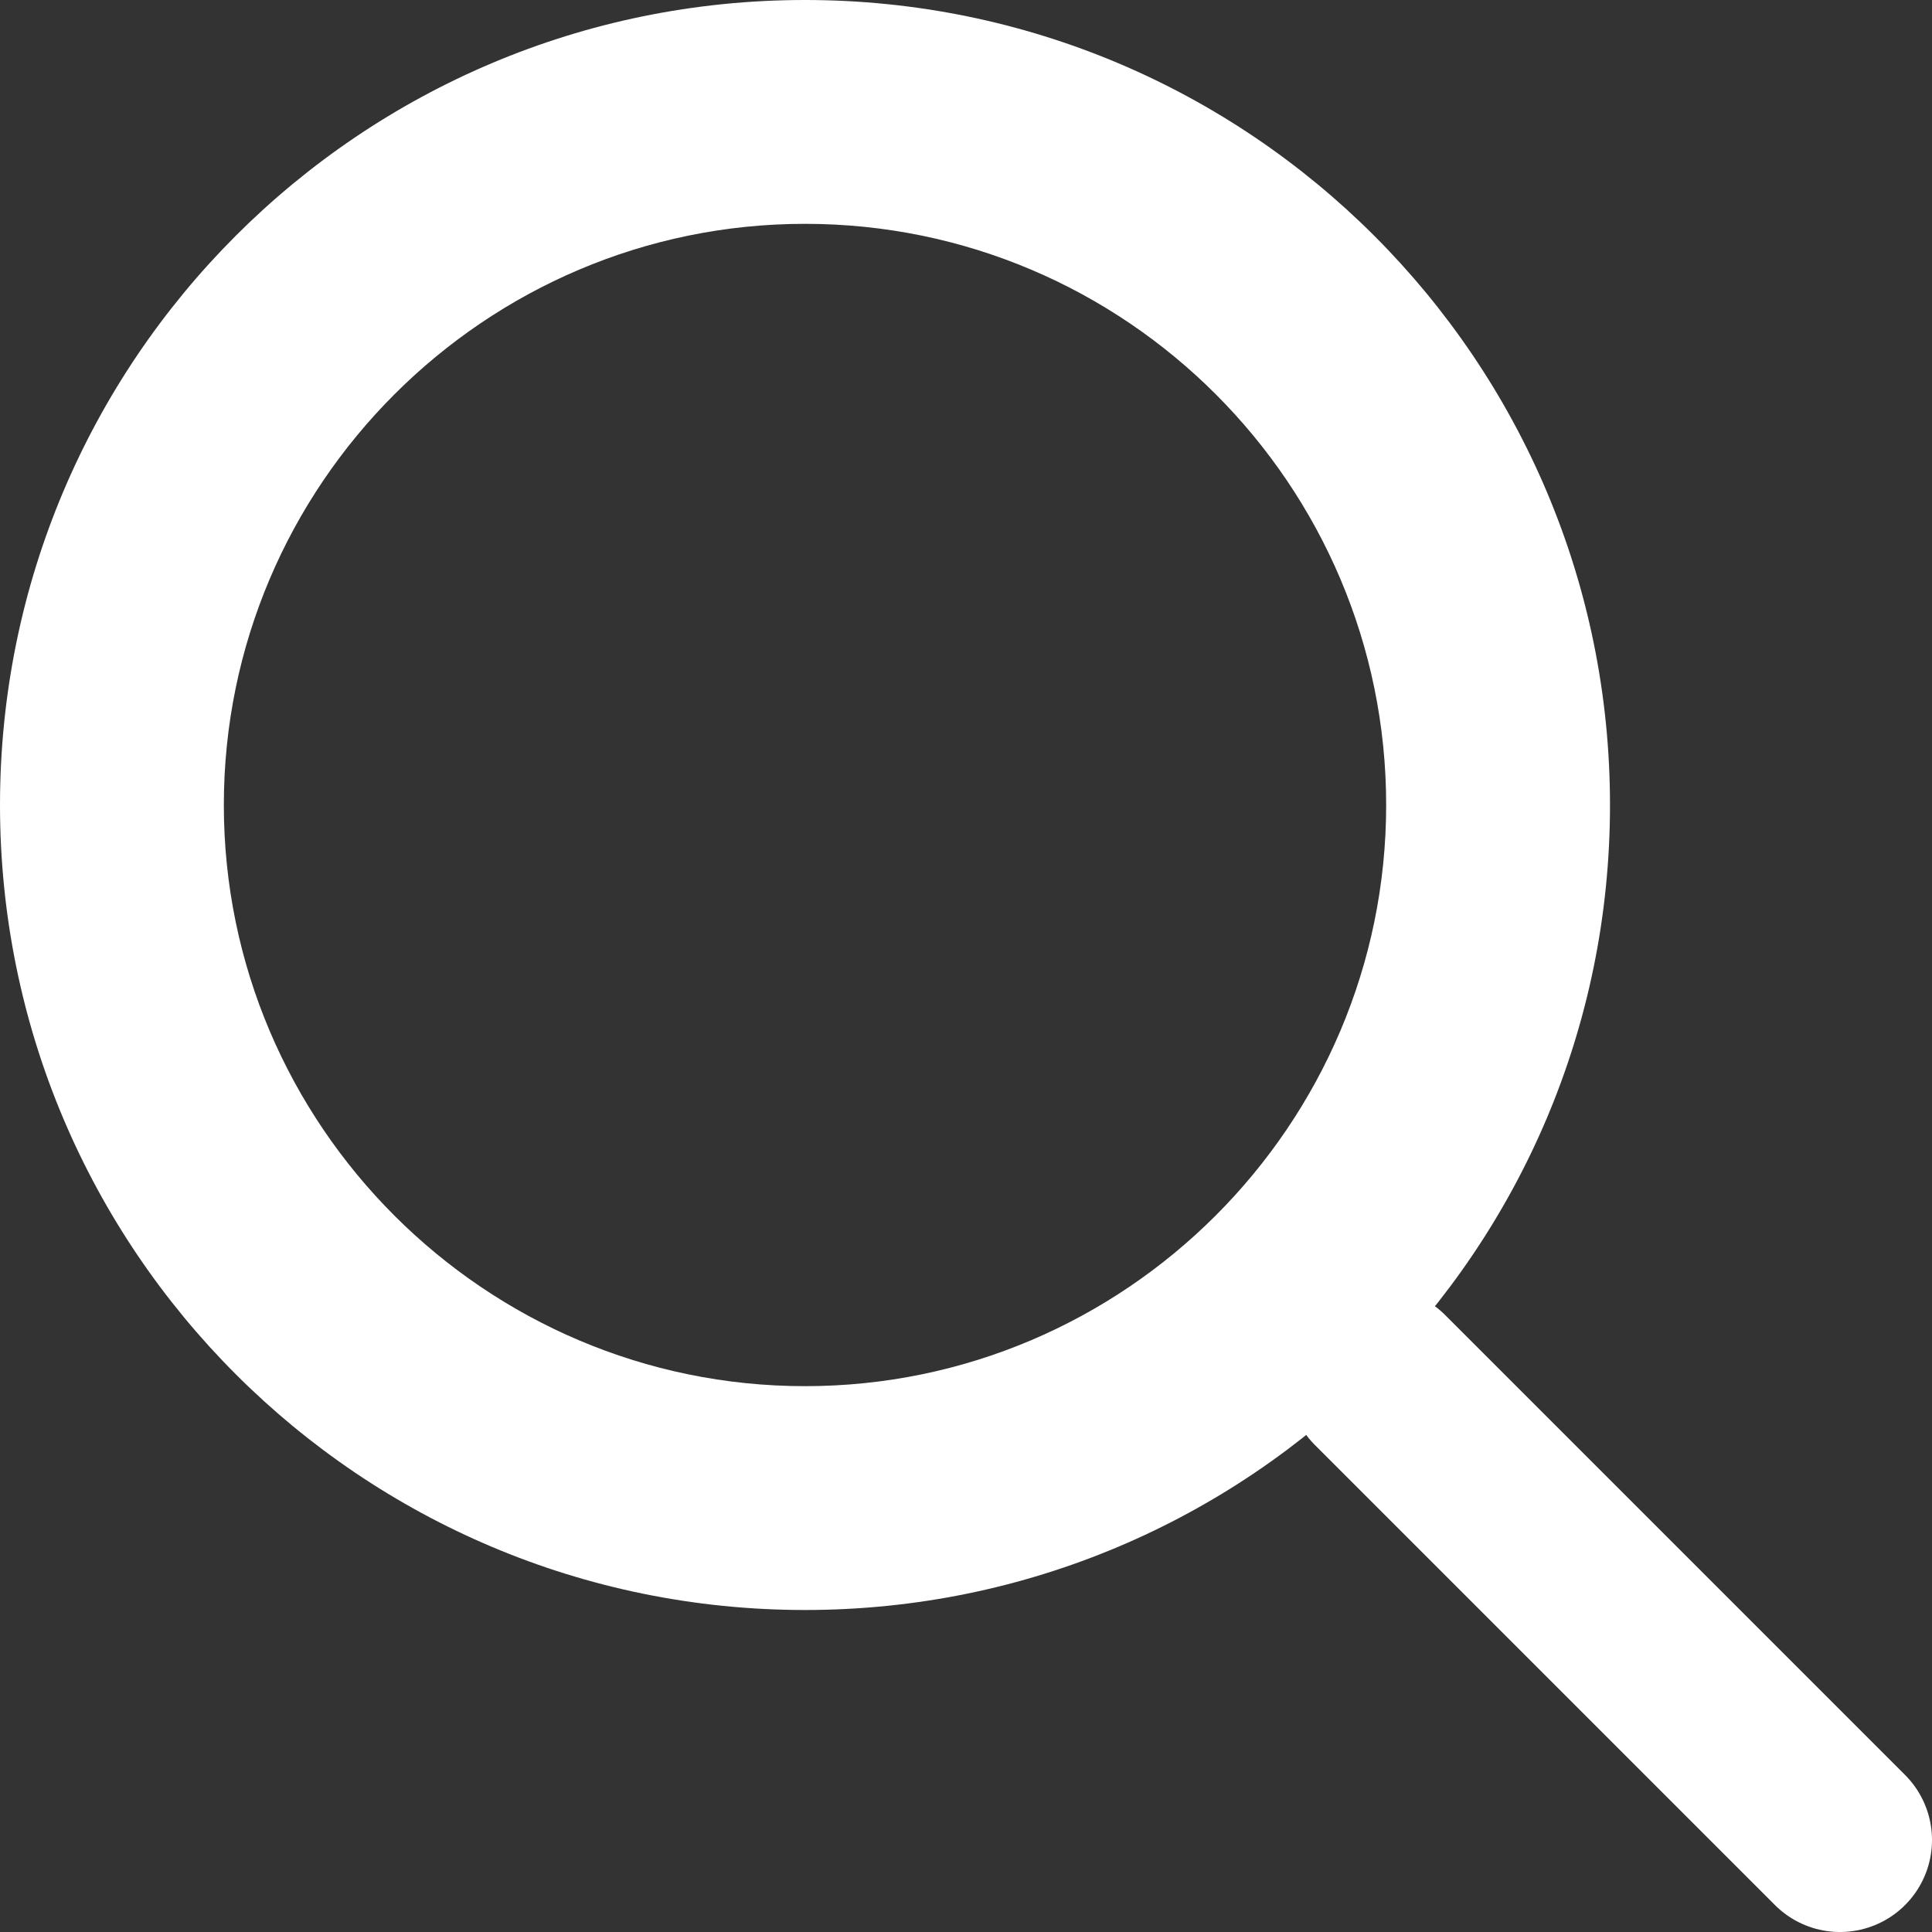 <svg width="21" height="21" viewBox="0 0 21 21" fill="none" xmlns="http://www.w3.org/2000/svg">
<rect x="0" y="0" width="21" height="21" fill="#333333" stroke="none"/>
<path d="M8.75 2.433C12.237 2.433 15.067 5.271 15.067 8.75C15.067 12.229 12.229 15.067 8.75 15.067C5.271 15.067 2.433 12.229 2.433 8.75C2.433 5.271 5.271 2.433 8.75 2.433ZM8.75 0C3.917 0 0 3.917 0 8.75C0 13.583 3.917 17.5 8.75 17.5C13.583 17.5 17.5 13.583 17.5 8.75C17.5 3.917 13.583 0 8.75 0Z" fill="white"/>
<path d="M15 15L20 20" stroke="white" stroke-width="2" stroke-miterlimit="10" stroke-linecap="round"/>
</svg>

